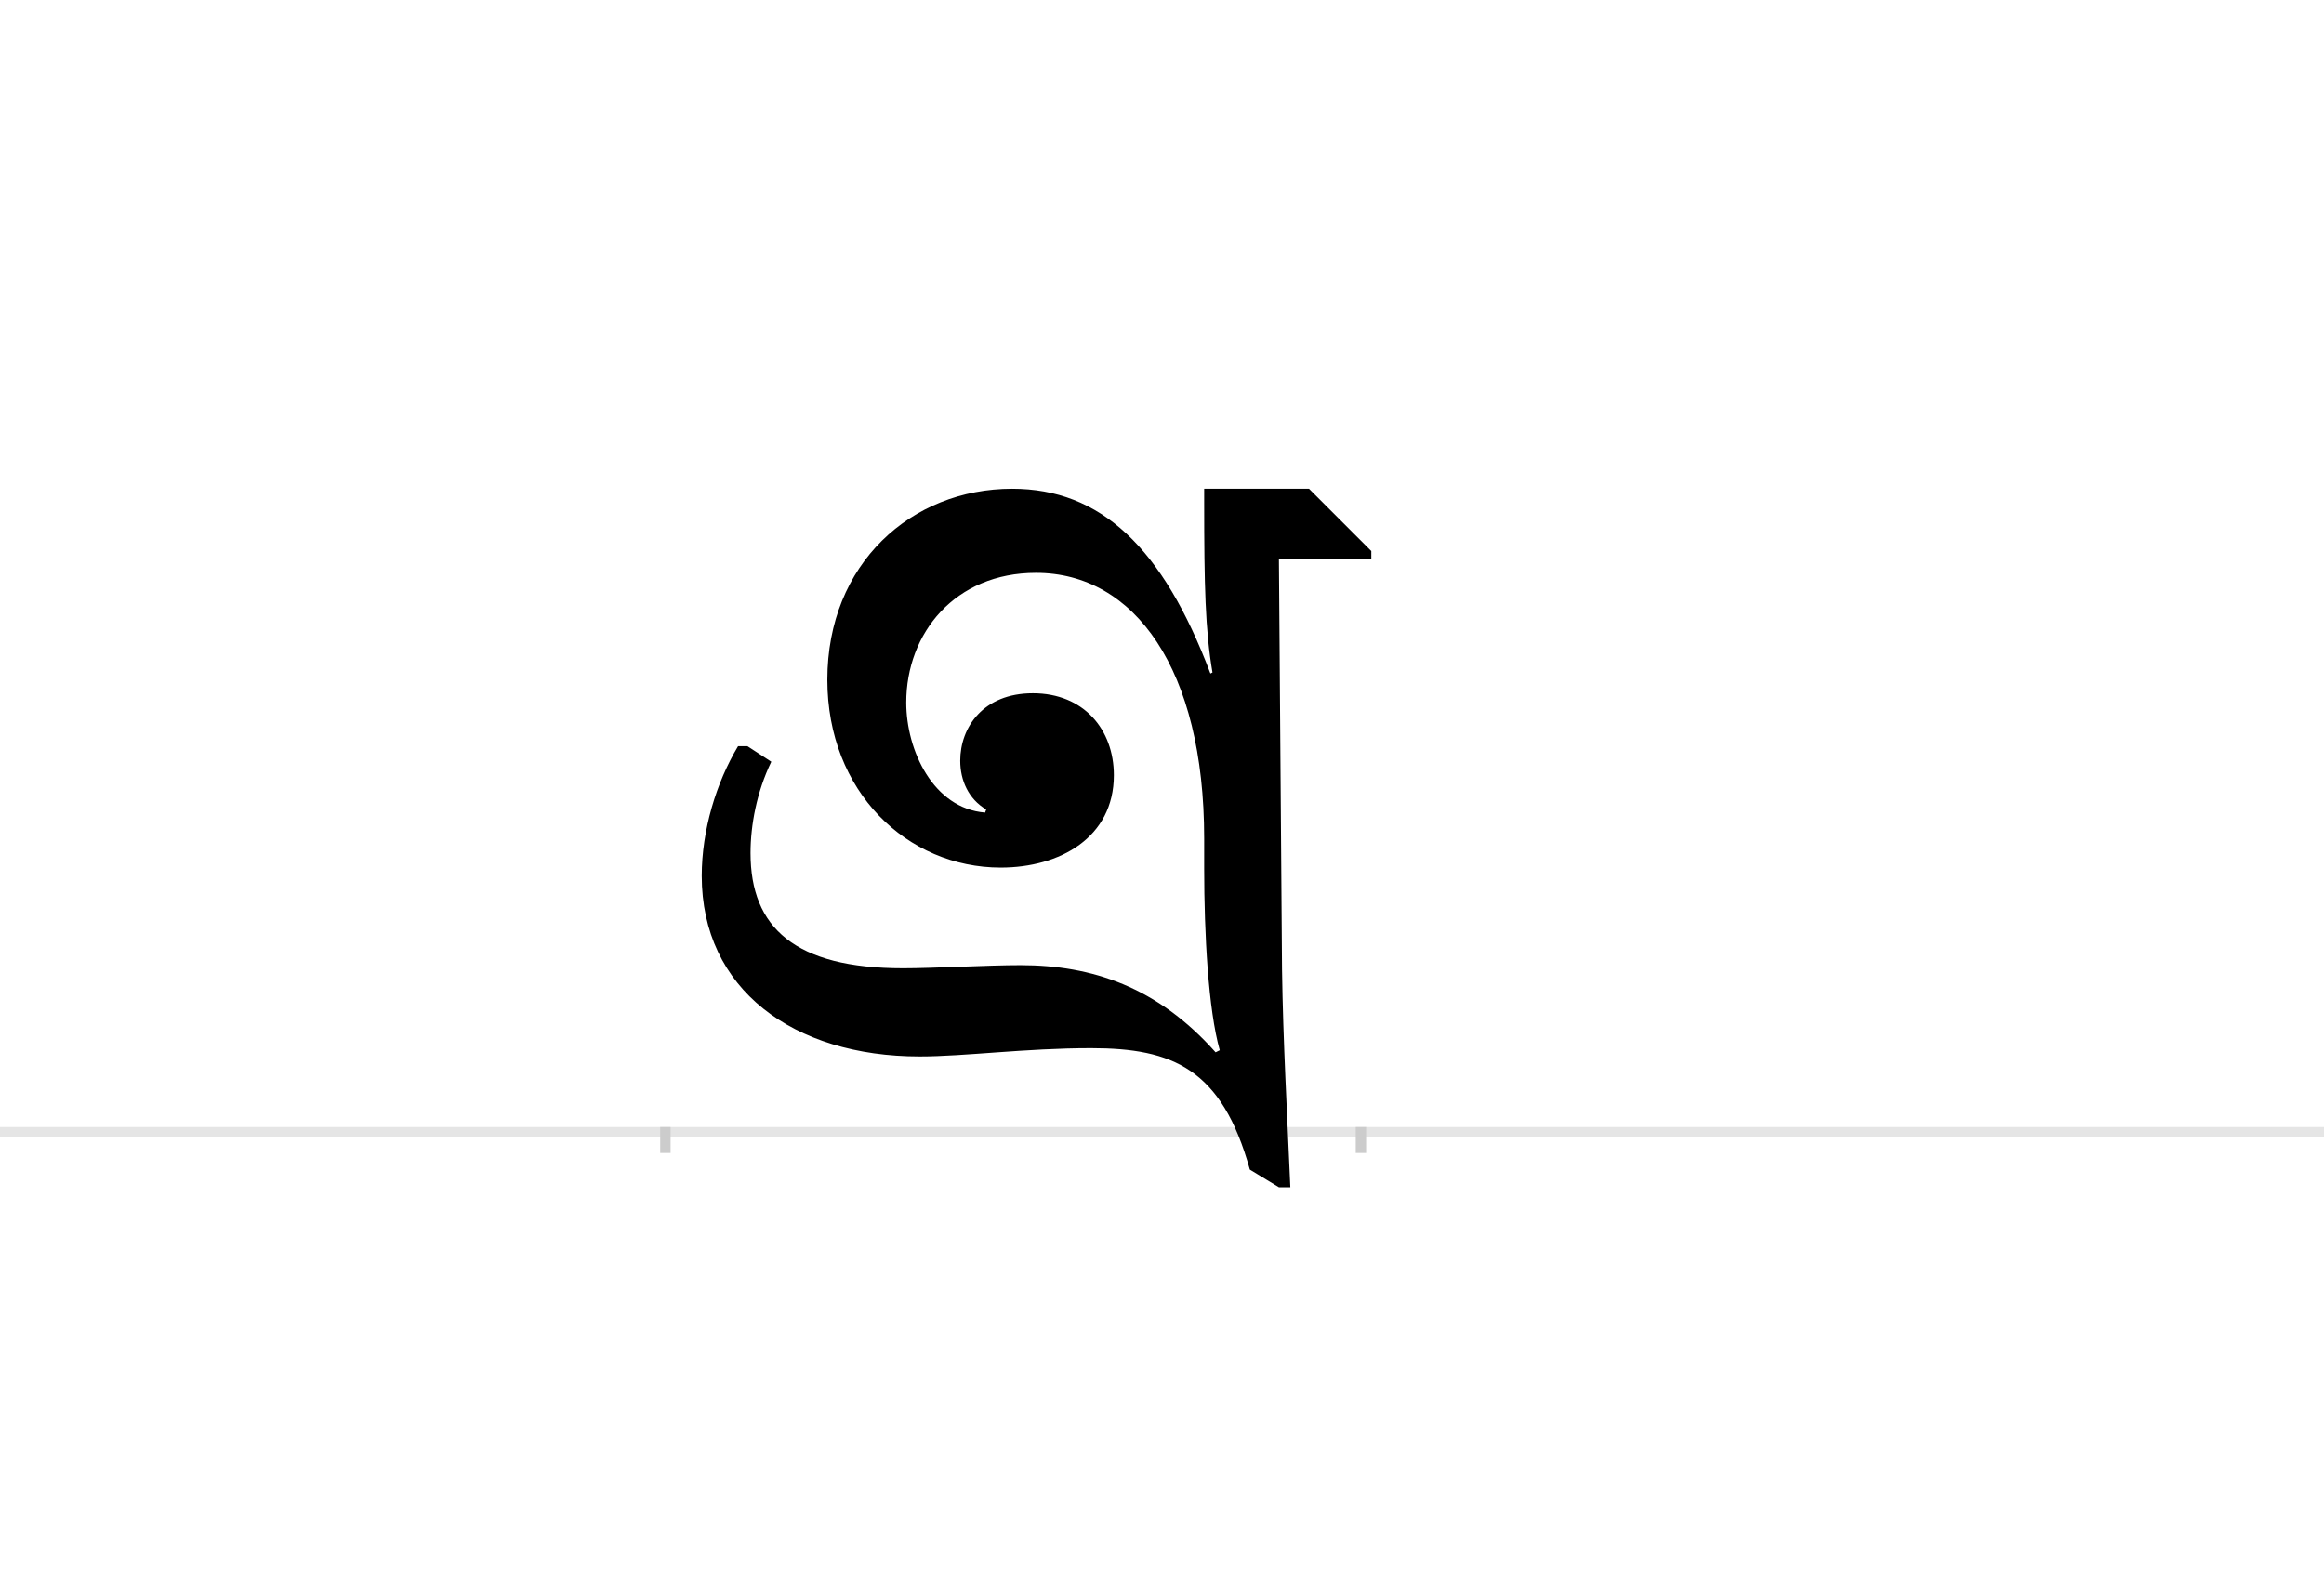<?xml version="1.0" encoding="UTF-8"?>
<svg height="1521" version="1.1" width="2238.75" xmlns="http://www.w3.org/2000/svg" xmlns:xlink="http://www.w3.org/1999/xlink">
 <rect width="100%" height="100%" fill="#808080" stroke="none"/>
 <path d="M0,0 l2238.75,0 l0,1521 l-2238.75,0 Z M0,0" fill="rgb(255,255,255)" transform="matrix(1,0,0,-1,0,1521)"/>
 <path d="M0,0 l2238.75,0" fill="none" stroke="rgb(229,229,229)" stroke-width="10" transform="matrix(1,0,0,-1,0,1091)"/>
 <path d="M0,5 l0,-25" fill="none" stroke="rgb(204,204,204)" stroke-width="10" transform="matrix(1,0,0,-1,641,1091)"/>
 <path d="M0,5 l0,-25" fill="none" stroke="rgb(204,204,204)" stroke-width="10" transform="matrix(1,0,0,-1,1311,1091)"/>
 <path d="M534,79 l-4,-2 c-56,63,-119,84,-188,84 c-32,0,-84,-3,-113,-3 c-104,0,-147,39,-147,111 c0,27,6,59,20,88 l-23,15 l-9,0 c-21,-35,-35,-81,-35,-125 c0,-109,88,-174,210,-174 c43,0,102,8,165,8 c79,0,126,-20,153,-117 l28,-17 l11,0 c-3,70,-7,140,-8,210 l-3,395 l89,0 l0,8 l-60,60 l-101,0 l0,-13 c0,-80,1,-123,8,-164 l-2,-1 c-46,122,-106,178,-191,178 c-97,0,-178,-72,-178,-184 c0,-108,77,-181,167,-181 c57,0,109,29,109,89 c0,44,-29,79,-78,79 c-48,0,-70,-33,-70,-65 c0,-19,8,-37,25,-47 l-1,-3 c-50,4,-76,60,-76,106 c0,67,47,125,125,125 c95,0,162,-93,162,-256 l0,-29 c0,-63,4,-136,15,-175 Z M534,79" fill="rgb(0,0,0)" transform="matrix(1,0,0,-1,641,1091)"/>
</svg>